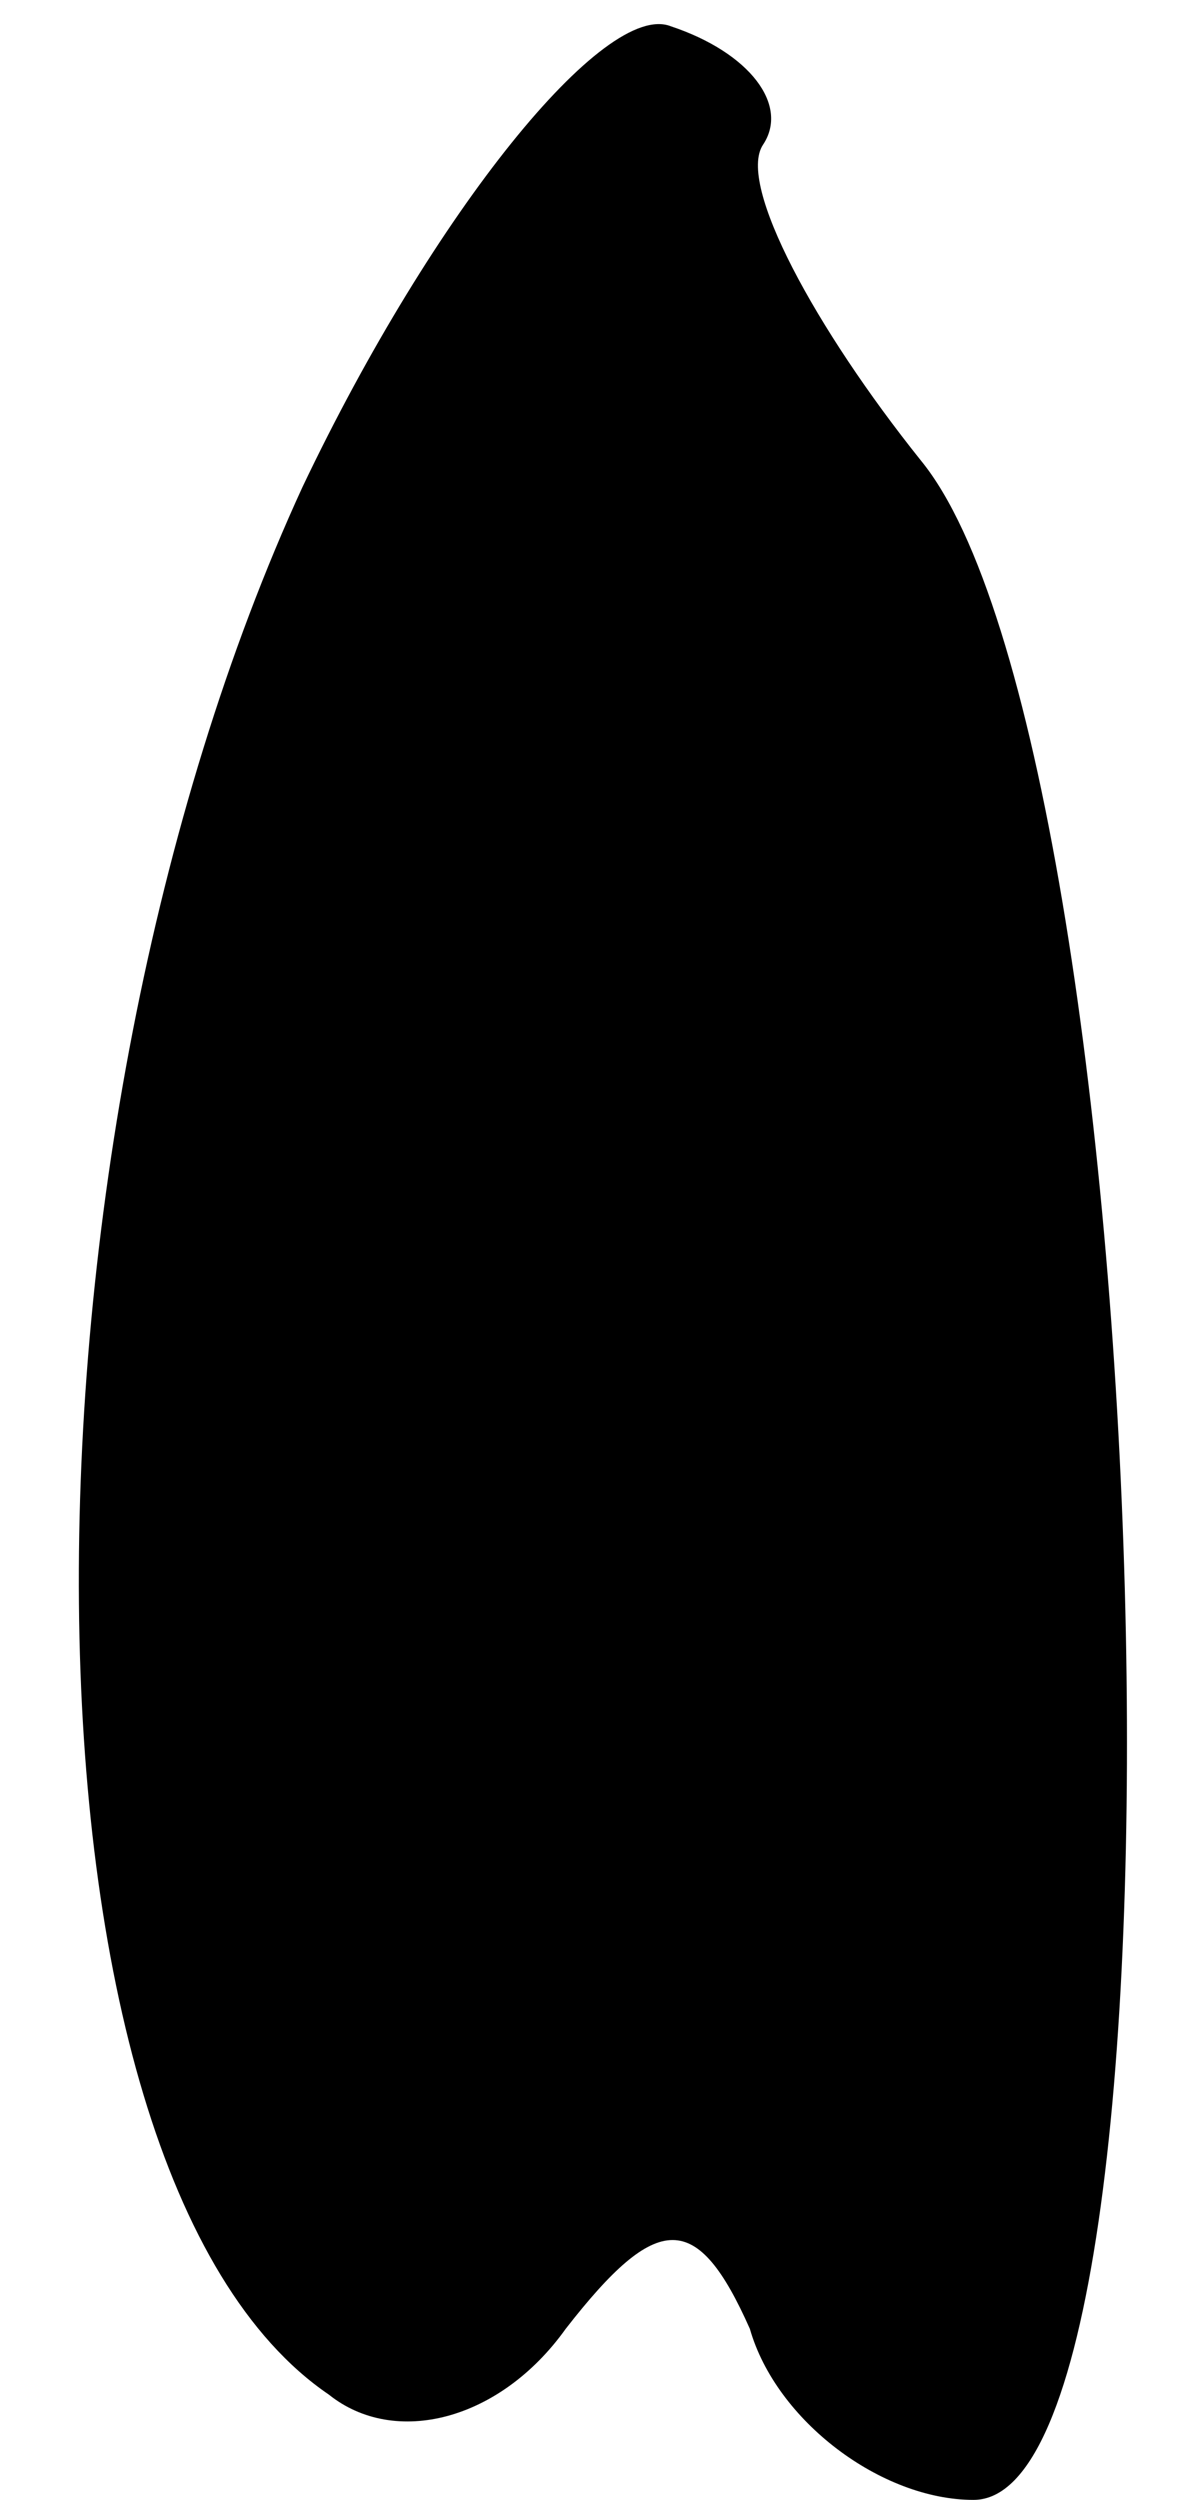 <?xml version="1.0" standalone="no"?>
<!DOCTYPE svg PUBLIC "-//W3C//DTD SVG 20010904//EN"
 "http://www.w3.org/TR/2001/REC-SVG-20010904/DTD/svg10.dtd">
<svg version="1.0" xmlns="http://www.w3.org/2000/svg"
 width="9pt" height="19pt" viewBox="0 0 9 19"
 preserveAspectRatio="xMidYMid meet">
<g transform="translate(0,19) scale(0.1,-0.1)"
fill="#000000" stroke="none">
<path fill="#000000" stroke="none" d="M23 153 c-23 -50 -23 -128 2 -145 5 -4
13 -2 18 5 7 9 10 9 14 0 2 -7 10 -13 17 -13 18 0 14 133 -4 155 -8 10 -14 21
-12 24 2 3 -1 7 -7 9 -5 2 -18 -14 -28 -35z"/>
</g>
</svg>
